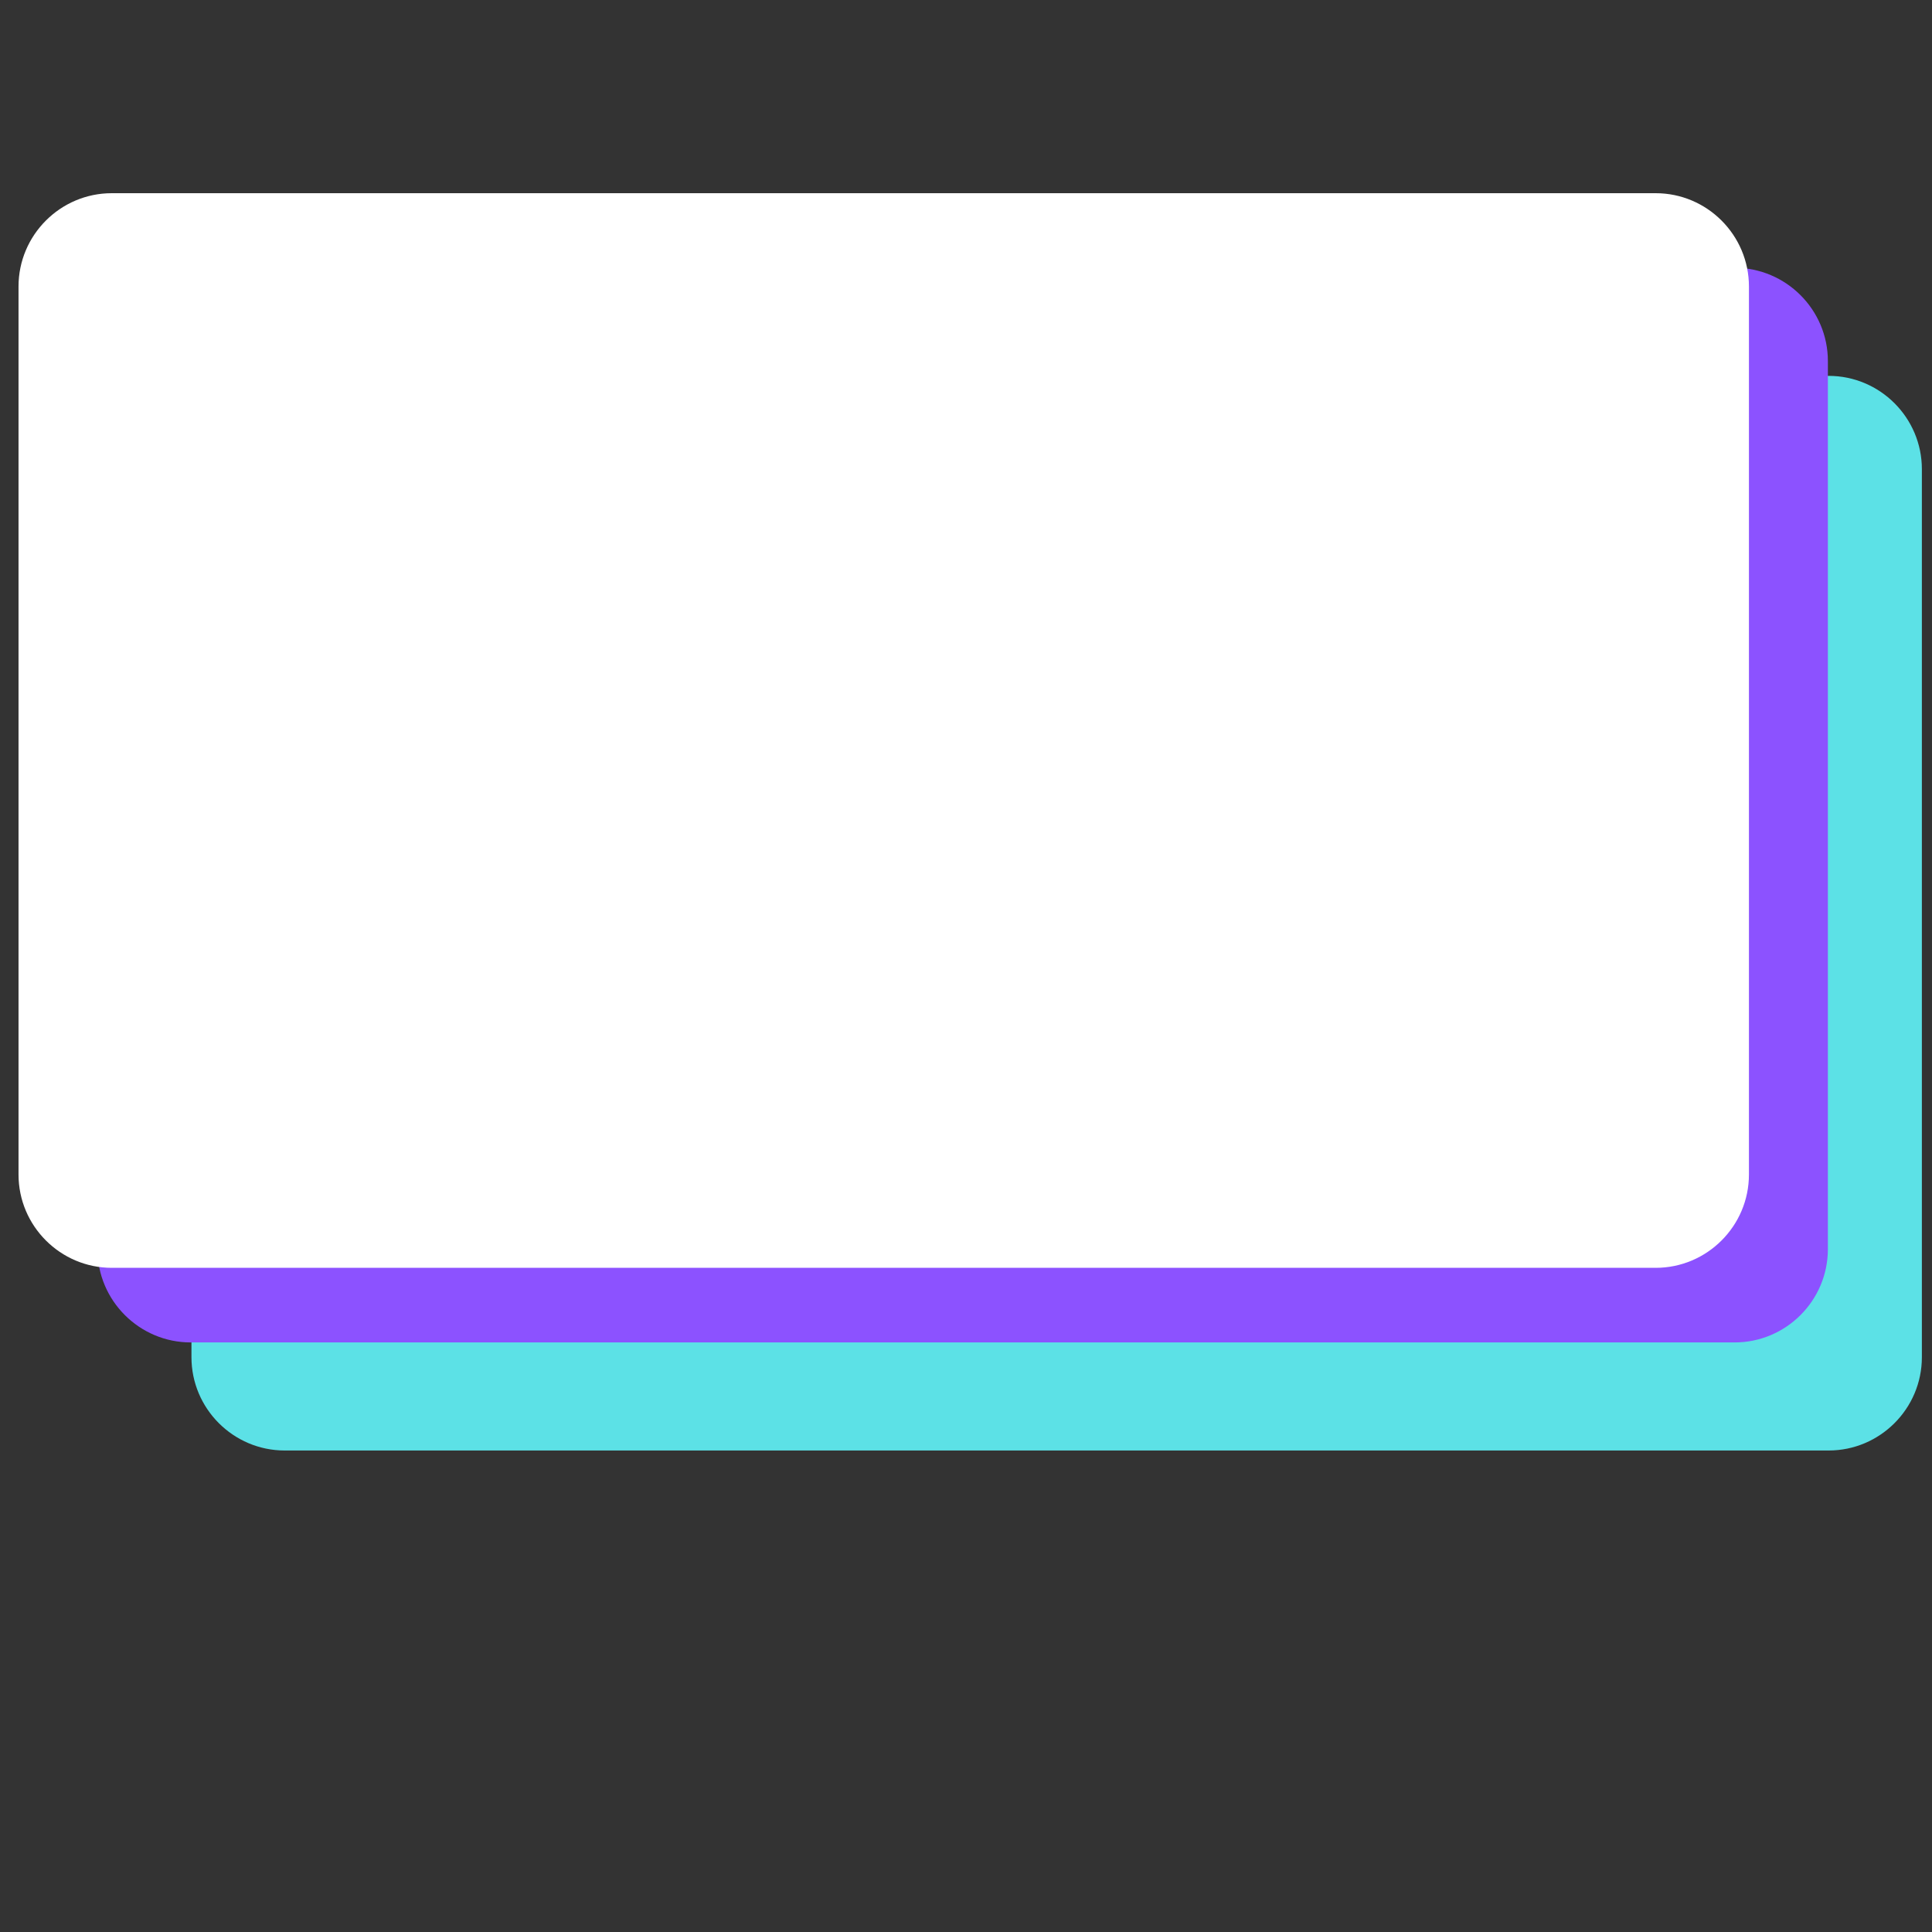 <svg xmlns="http://www.w3.org/2000/svg" xmlns:xlink="http://www.w3.org/1999/xlink" width="1080" zoomAndPan="magnify" viewBox="0 0 810 810" height="1080" preserveAspectRatio="xMidYMid meet" version="1.0"><rect x="0" y="0" width="810" height="810" fill="#333333" stroke="none"/><defs><clipPath id="33940114a3"><path d="M 80.266 157.586 L 805.754 157.586 L 805.754 608.129 L 80.266 608.129 Z M 80.266 157.586 " clip-rule="nonzero"/></clipPath><clipPath id="f3bce48459"><path d="M 40.863 112.281 L 766.352 112.281 L 766.352 562.82 L 40.863 562.82 Z M 40.863 112.281 " clip-rule="nonzero"/></clipPath><clipPath id="6b26902818"><path d="M 7.762 81 L 733.25 81 L 733.25 531.543 L 7.762 531.543 Z M 7.762 81 " clip-rule="nonzero"/></clipPath></defs><g clip-path="url(#33940114a3)"><path fill="#5ce1e6" d="M 766.66 608.129 L 119.359 608.129 C 97.82 608.129 80.27 590.566 80.27 569.016 L 80.27 196.699 C 80.27 175.148 97.82 157.586 119.359 157.586 L 766.66 157.586 C 788.203 157.586 805.754 175.148 805.754 196.699 L 805.754 569.016 C 805.754 590.566 788.203 608.129 766.66 608.129 " fill-opacity="1" fill-rule="nonzero"/></g><g clip-path="url(#f3bce48459)"><path fill="#8c52ff" d="M 727.258 562.82 L 79.957 562.82 C 58.414 562.82 40.863 545.262 40.863 523.707 L 40.863 151.395 C 40.863 129.84 58.414 112.281 79.957 112.281 L 727.258 112.281 C 748.797 112.281 766.348 129.84 766.348 151.395 L 766.348 523.707 C 766.348 545.262 748.797 562.82 727.258 562.82 " fill-opacity="1" fill-rule="nonzero"/></g><g clip-path="url(#6b26902818)"><path fill="#ffffff" d="M 694.156 531.543 L 46.855 531.543 C 25.316 531.543 7.766 513.98 7.766 492.43 L 7.766 120.113 C 7.766 98.562 25.316 81 46.855 81 L 694.156 81 C 715.695 81 733.25 98.562 733.25 120.113 L 733.25 492.43 C 733.25 513.98 715.695 531.543 694.156 531.543 " fill-opacity="1" fill-rule="nonzero"/></g></svg>